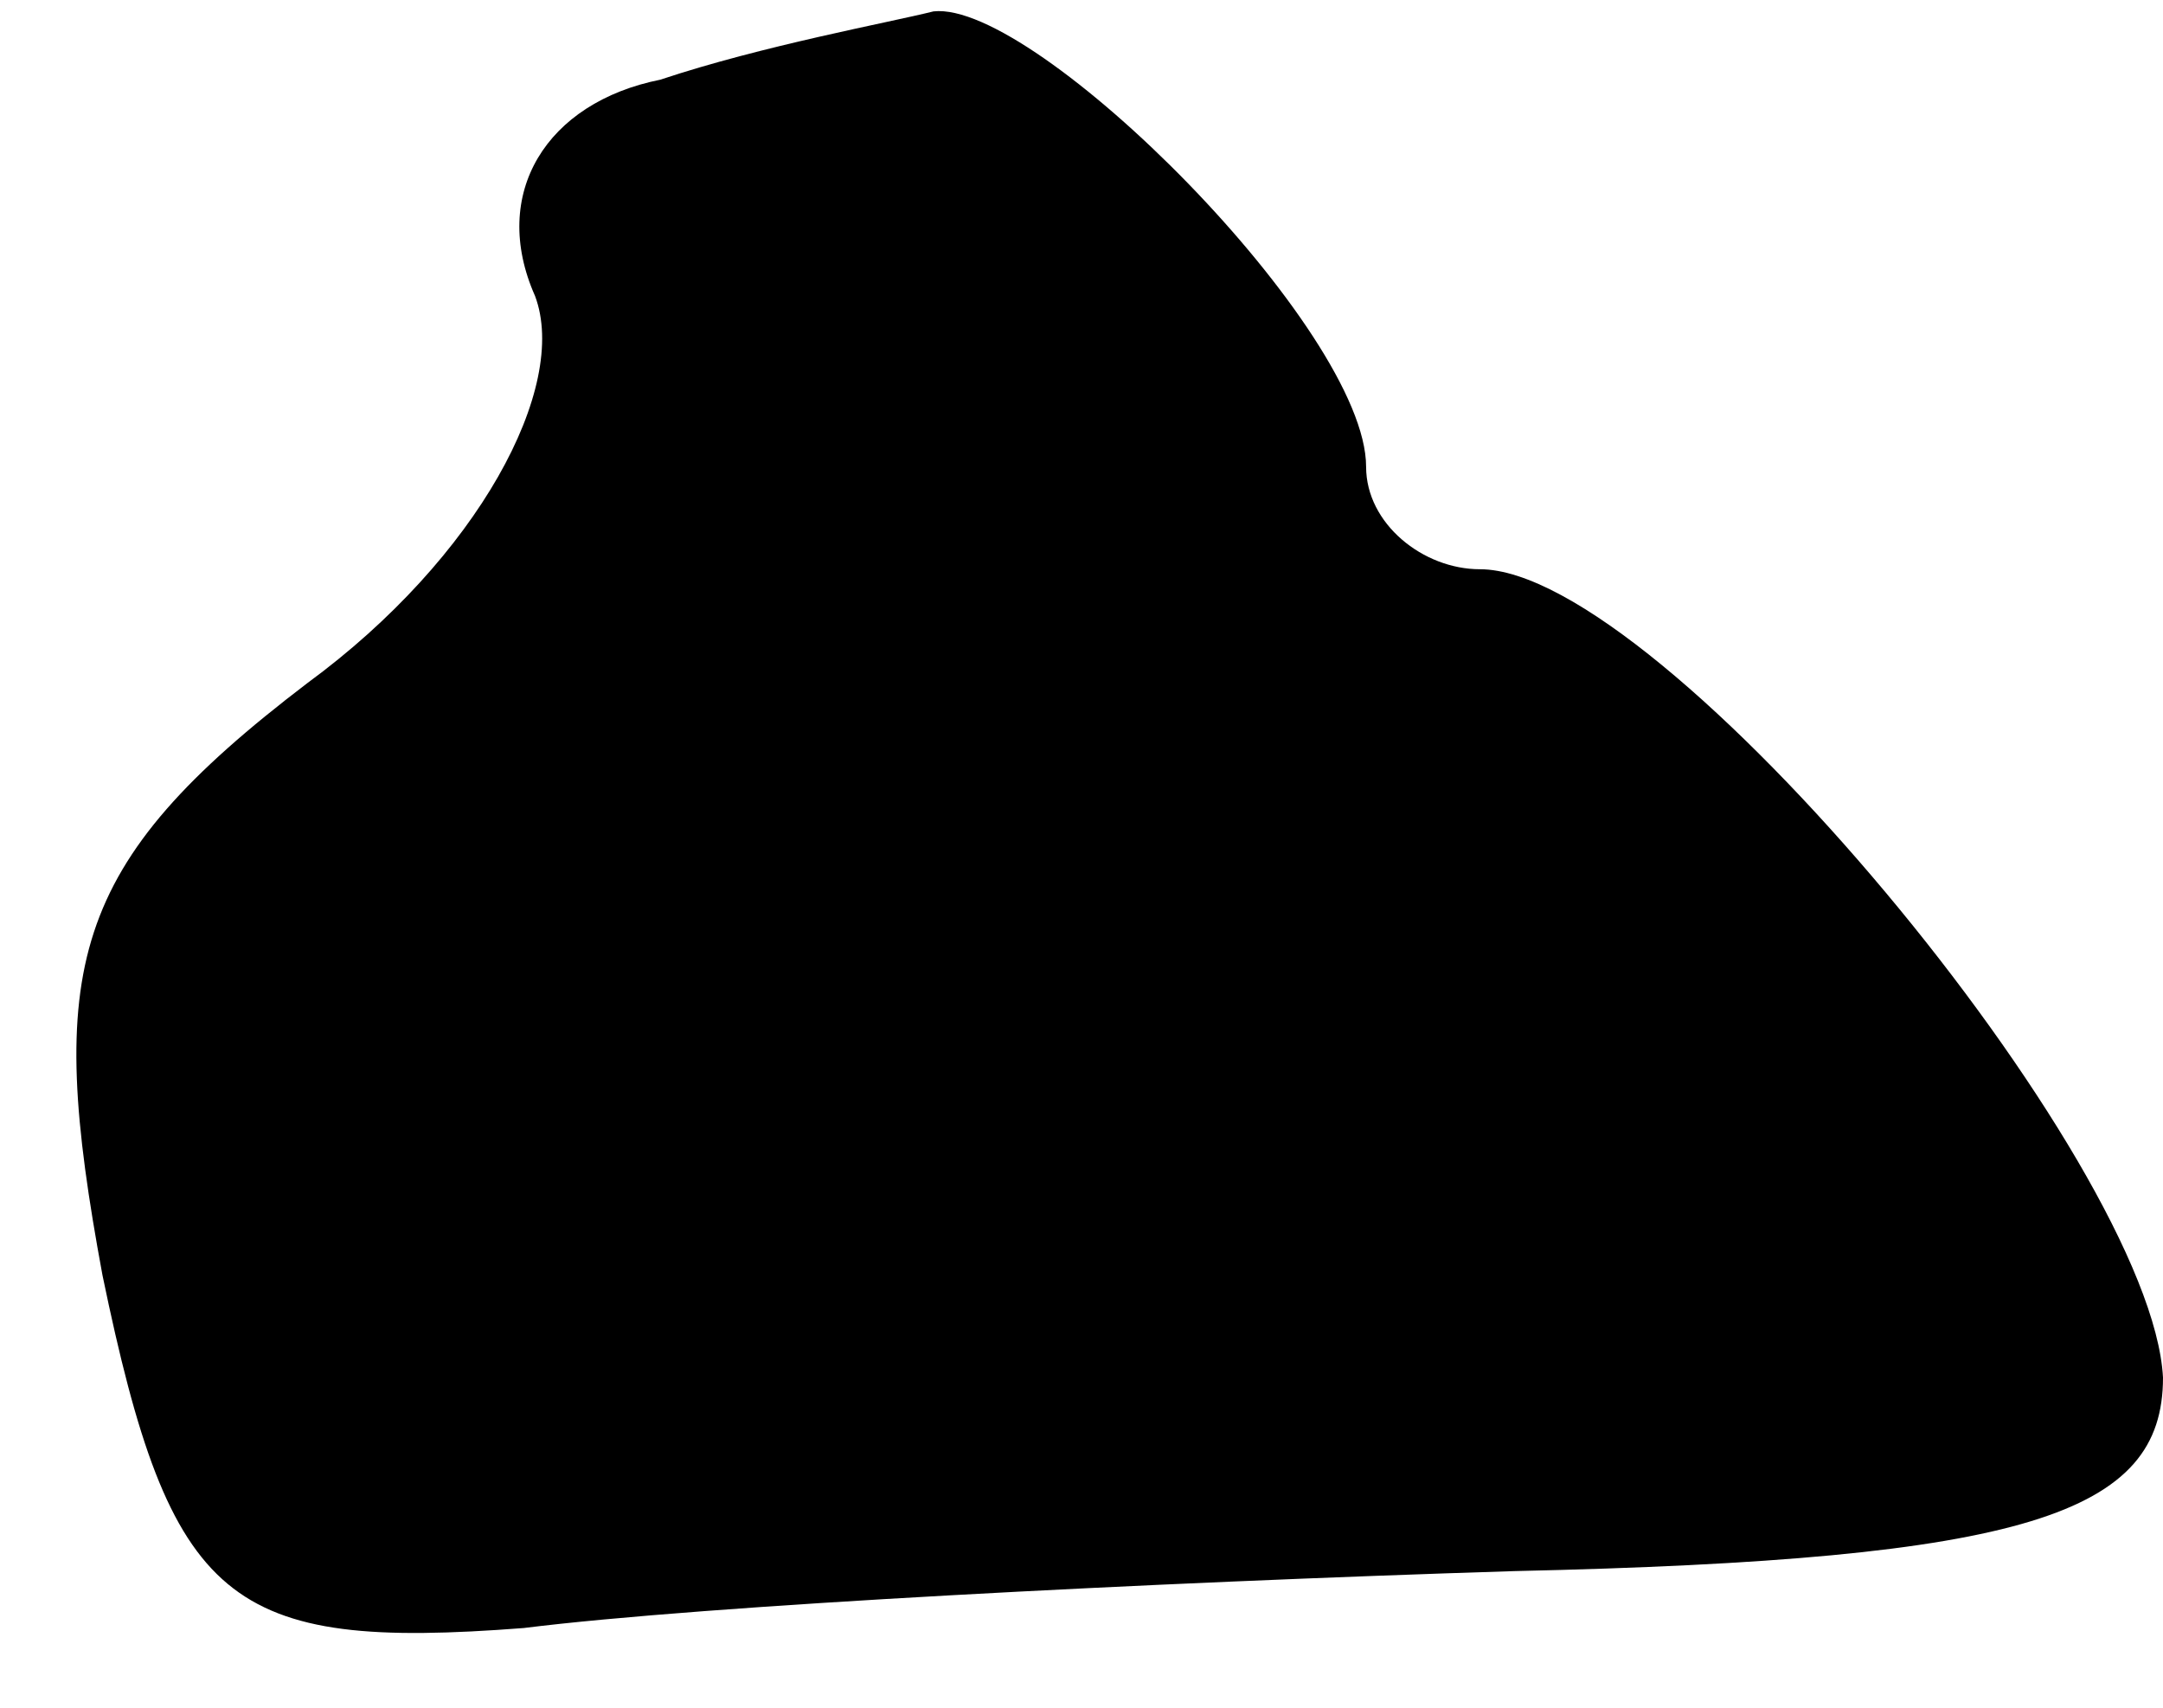 <?xml version="1.0" standalone="no"?>
<!DOCTYPE svg PUBLIC "-//W3C//DTD SVG 20010904//EN"
 "http://www.w3.org/TR/2001/REC-SVG-20010904/DTD/svg10.dtd">
<svg version="1.0" xmlns="http://www.w3.org/2000/svg"
 width="19pt" height="15pt" viewBox="0 0 19 15"
 preserveAspectRatio="xMidYMid meet">
<g transform="translate(0,15) scale(0.1,-0.1)"
fill="#000000" stroke="none">
<path fill="#000000" stroke="none" d="M58 143 c-10 -2 -15 -10 -11 -19 3 -8
-5 -23 -20 -34 -21 -16 -23 -25 -18 -52 6 -29 11 -33 37 -31 16 2 55 4 87 5
45 1 57 5 57 17 -1 19 -44 71 -60 71 -5 0 -10 4 -10 9 0 12 -29 41 -38 40 -4
-1 -15 -3 -24 -6z"/>
</g>
</svg>
